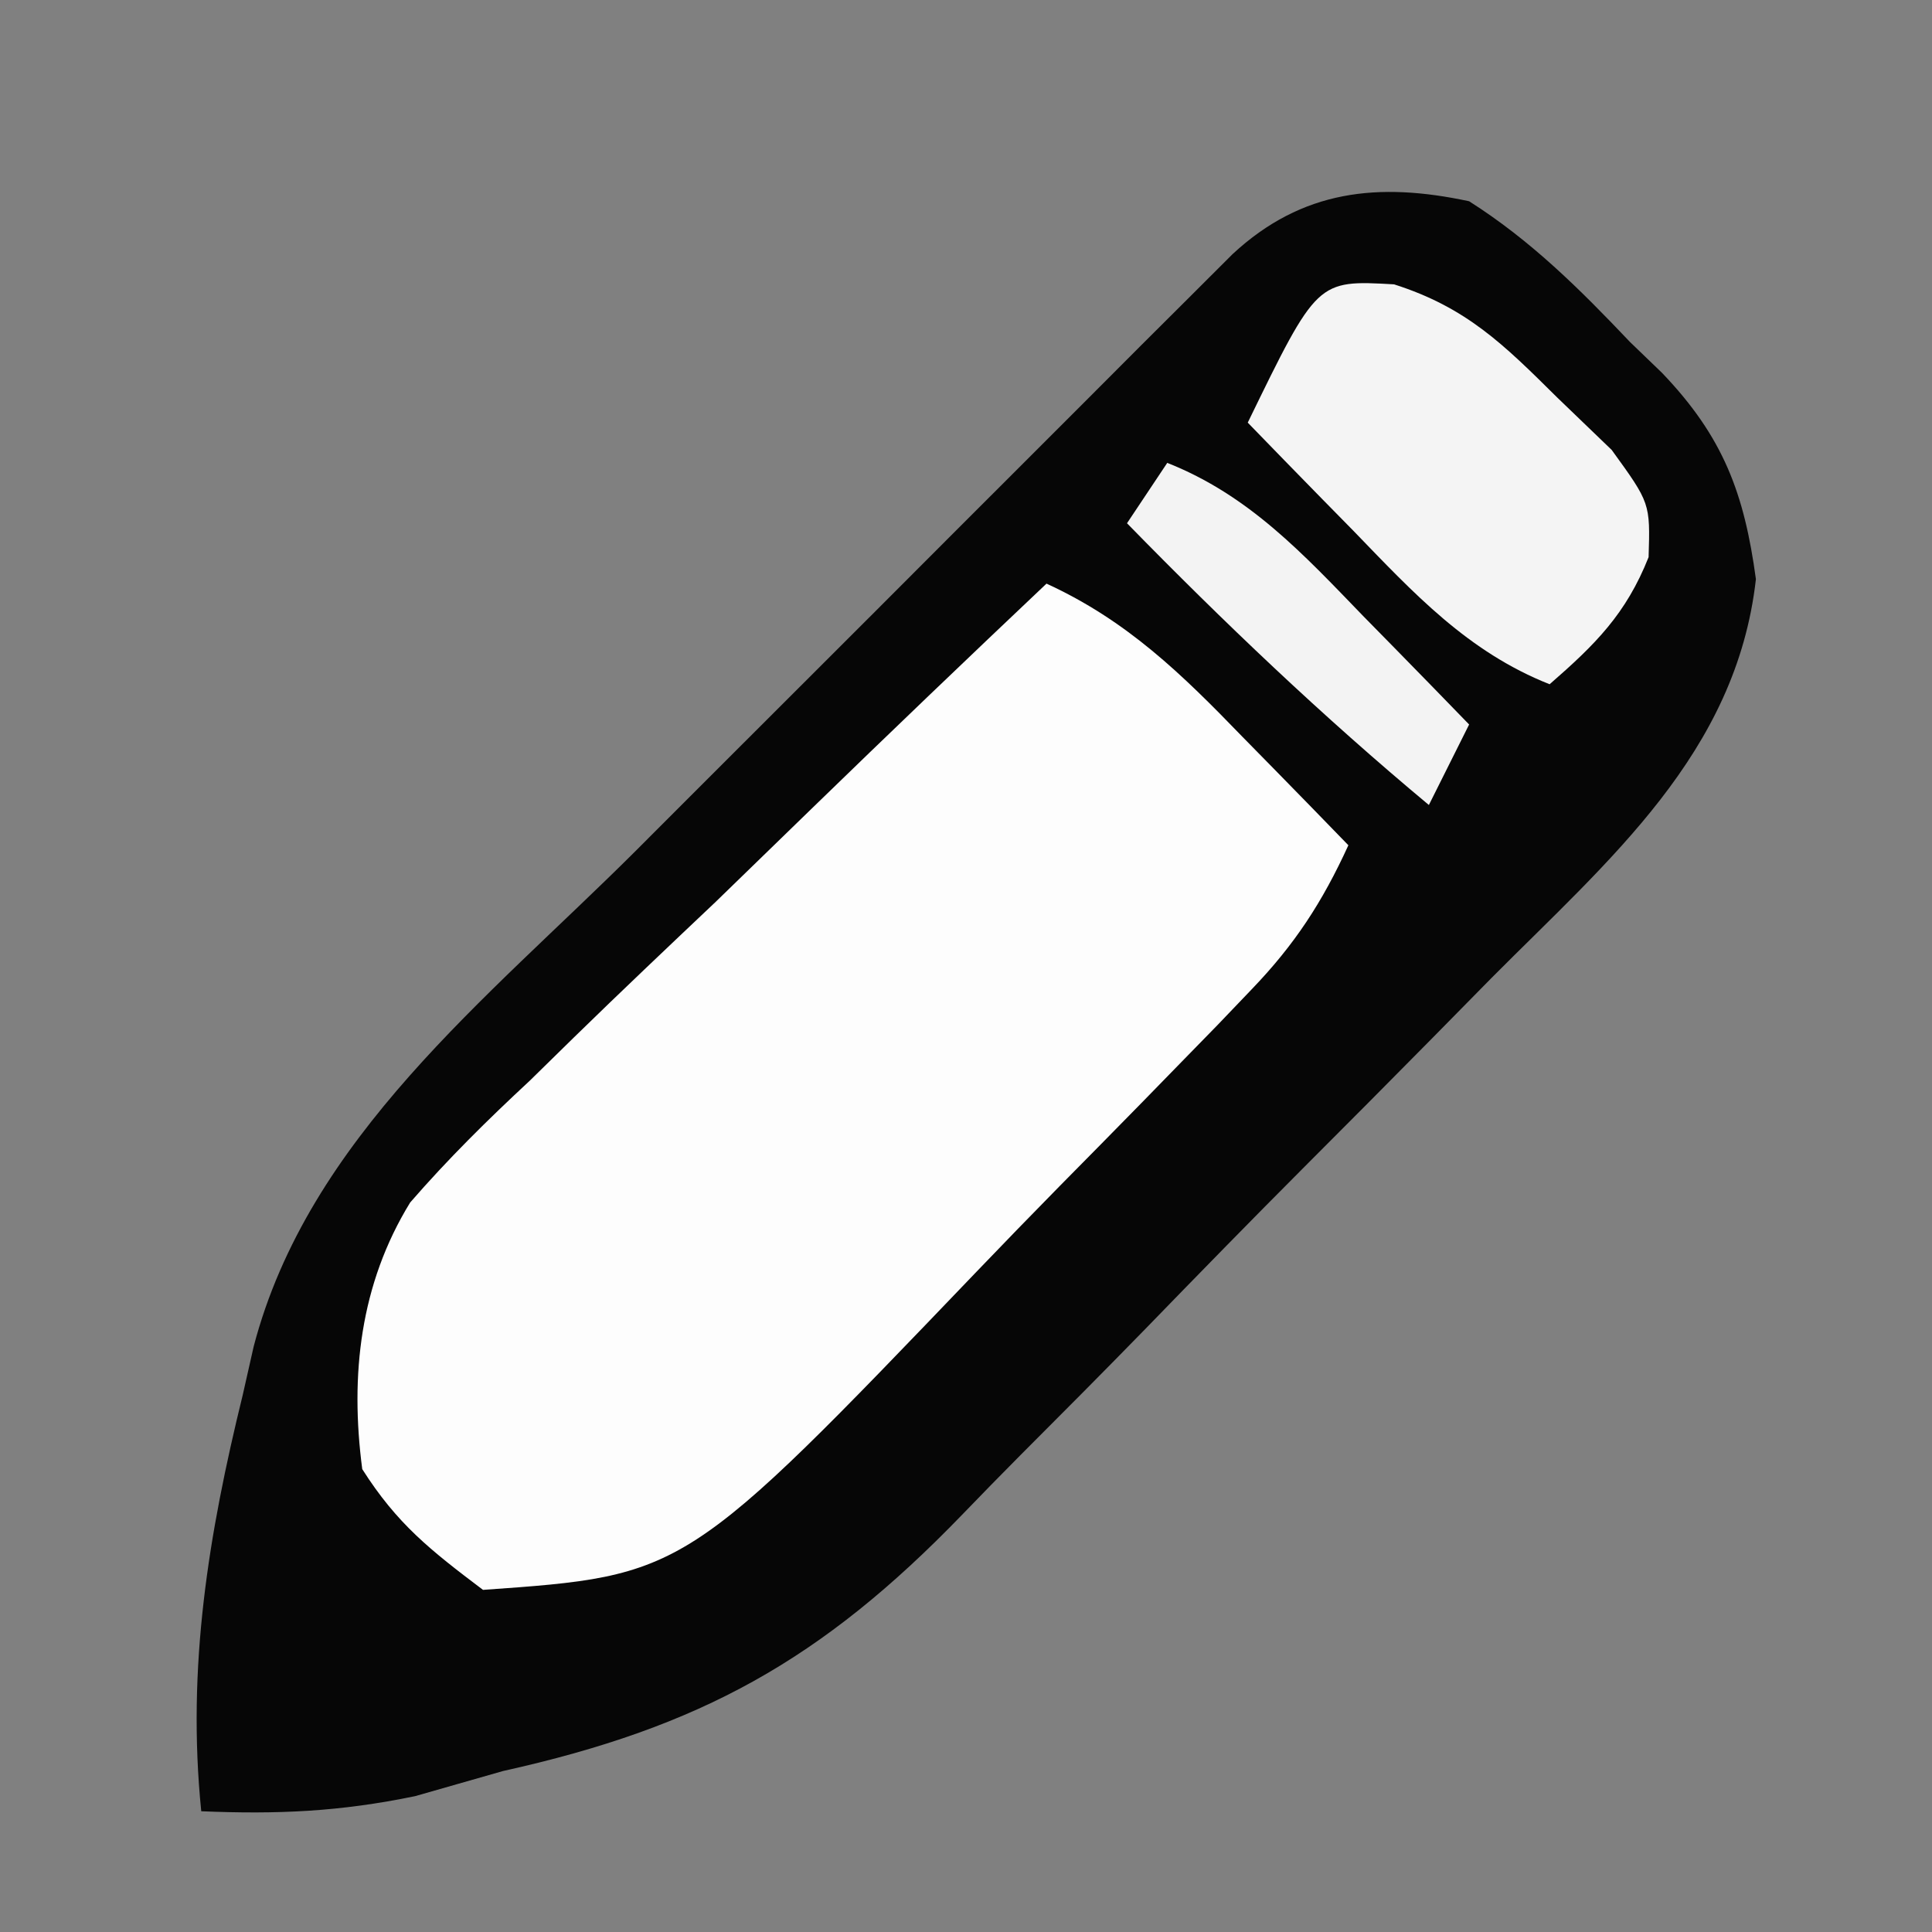<?xml version="1.0" encoding="UTF-8"?>
<svg version="1.1" xmlns="http://www.w3.org/2000/svg" width="96" height="96">
<rect width="100%" height="100%" fill="#808080" stroke="none"/>
<path d="M0 0 C3.079 1.955 5.497 4.363 8 7 C8.781 7.752 8.781 7.752 9.578 8.52 C12.642 11.715 13.674 14.535 14.25 18.777 C13.276 27.436 6.934 32.737 1.102 38.605 C0.105 39.617 -0.89 40.629 -1.886 41.641 C-3.972 43.755 -6.066 45.861 -8.166 47.962 C-10.832 50.633 -13.467 53.333 -16.095 56.041 C-18.142 58.141 -20.21 60.219 -22.283 62.293 C-23.262 63.278 -24.234 64.271 -25.198 65.272 C-32.179 72.496 -38.214 75.829 -48 78 C-49.458 78.416 -50.917 78.833 -52.375 79.25 C-56.115 80.024 -59.206 80.158 -63 80 C-63.725 72.827 -62.641 66.25 -60.938 59.312 C-60.758 58.517 -60.579 57.722 -60.394 56.903 C-57.674 46.524 -48.789 39.638 -41.418 32.285 C-40.075 30.941 -40.075 30.941 -38.705 29.569 C-36.826 27.69 -34.946 25.811 -33.065 23.934 C-30.653 21.528 -28.245 19.117 -25.839 16.705 C-23.534 14.396 -21.226 12.091 -18.918 9.785 C-18.053 8.919 -17.189 8.052 -16.298 7.159 C-15.5 6.364 -14.702 5.569 -13.88 4.75 C-13.177 4.048 -12.474 3.346 -11.75 2.623 C-8.306 -0.571 -4.502 -0.965 0 0 Z " fill="#060606" transform="translate(73,10)"/>
<path d="M0 0 C4.004 1.837 6.72 4.491 9.75 7.625 C10.257 8.141 10.763 8.656 11.285 9.188 C12.528 10.454 13.765 11.726 15 13 C13.71 15.82 12.34 17.928 10.194 20.16 C9.629 20.751 9.064 21.342 8.482 21.95 C7.87 22.576 7.259 23.203 6.629 23.848 C5.992 24.501 5.355 25.154 4.699 25.827 C3.348 27.206 1.993 28.581 0.636 29.954 C-0.739 31.353 -2.106 32.76 -3.463 34.176 C-17.946 49.291 -17.946 49.291 -28 50 C-30.626 48.017 -32.269 46.725 -34 44 C-34.615 39.325 -34.107 34.802 -31.618 30.75 C-29.745 28.593 -27.778 26.65 -25.684 24.707 C-24.953 23.99 -24.221 23.273 -23.468 22.535 C-21.147 20.269 -18.794 18.041 -16.438 15.812 C-14.85 14.275 -13.265 12.735 -11.682 11.193 C-7.813 7.435 -3.918 3.706 0 0 Z " fill="#FDFDFD" transform="translate(52,29)"/>
<path d="M0 0 C3.594 1.147 5.436 2.975 8.105 5.621 C9 6.482 9.895 7.343 10.816 8.23 C12.73 10.871 12.73 10.871 12.648 13.555 C11.53 16.376 10.001 17.893 7.73 19.871 C3.657 18.261 0.965 15.333 -2.02 12.246 C-2.526 11.73 -3.033 11.215 -3.555 10.684 C-4.798 9.417 -6.034 8.145 -7.27 6.871 C-3.821 -0.217 -3.821 -0.217 0 0 Z " fill="#F4F4F4" transform="translate(69.27,14.129)"/>
<path d="M0 0 C4.074 1.61 6.765 4.538 9.75 7.625 C10.257 8.141 10.763 8.656 11.285 9.188 C12.528 10.454 13.765 11.726 15 13 C14.34 14.32 13.68 15.64 13 17 C7.71 12.592 2.812 7.924 -2 3 C-1.34 2.01 -0.68 1.02 0 0 Z " fill="#F3F3F3" transform="translate(58,23)"/>
</svg>
